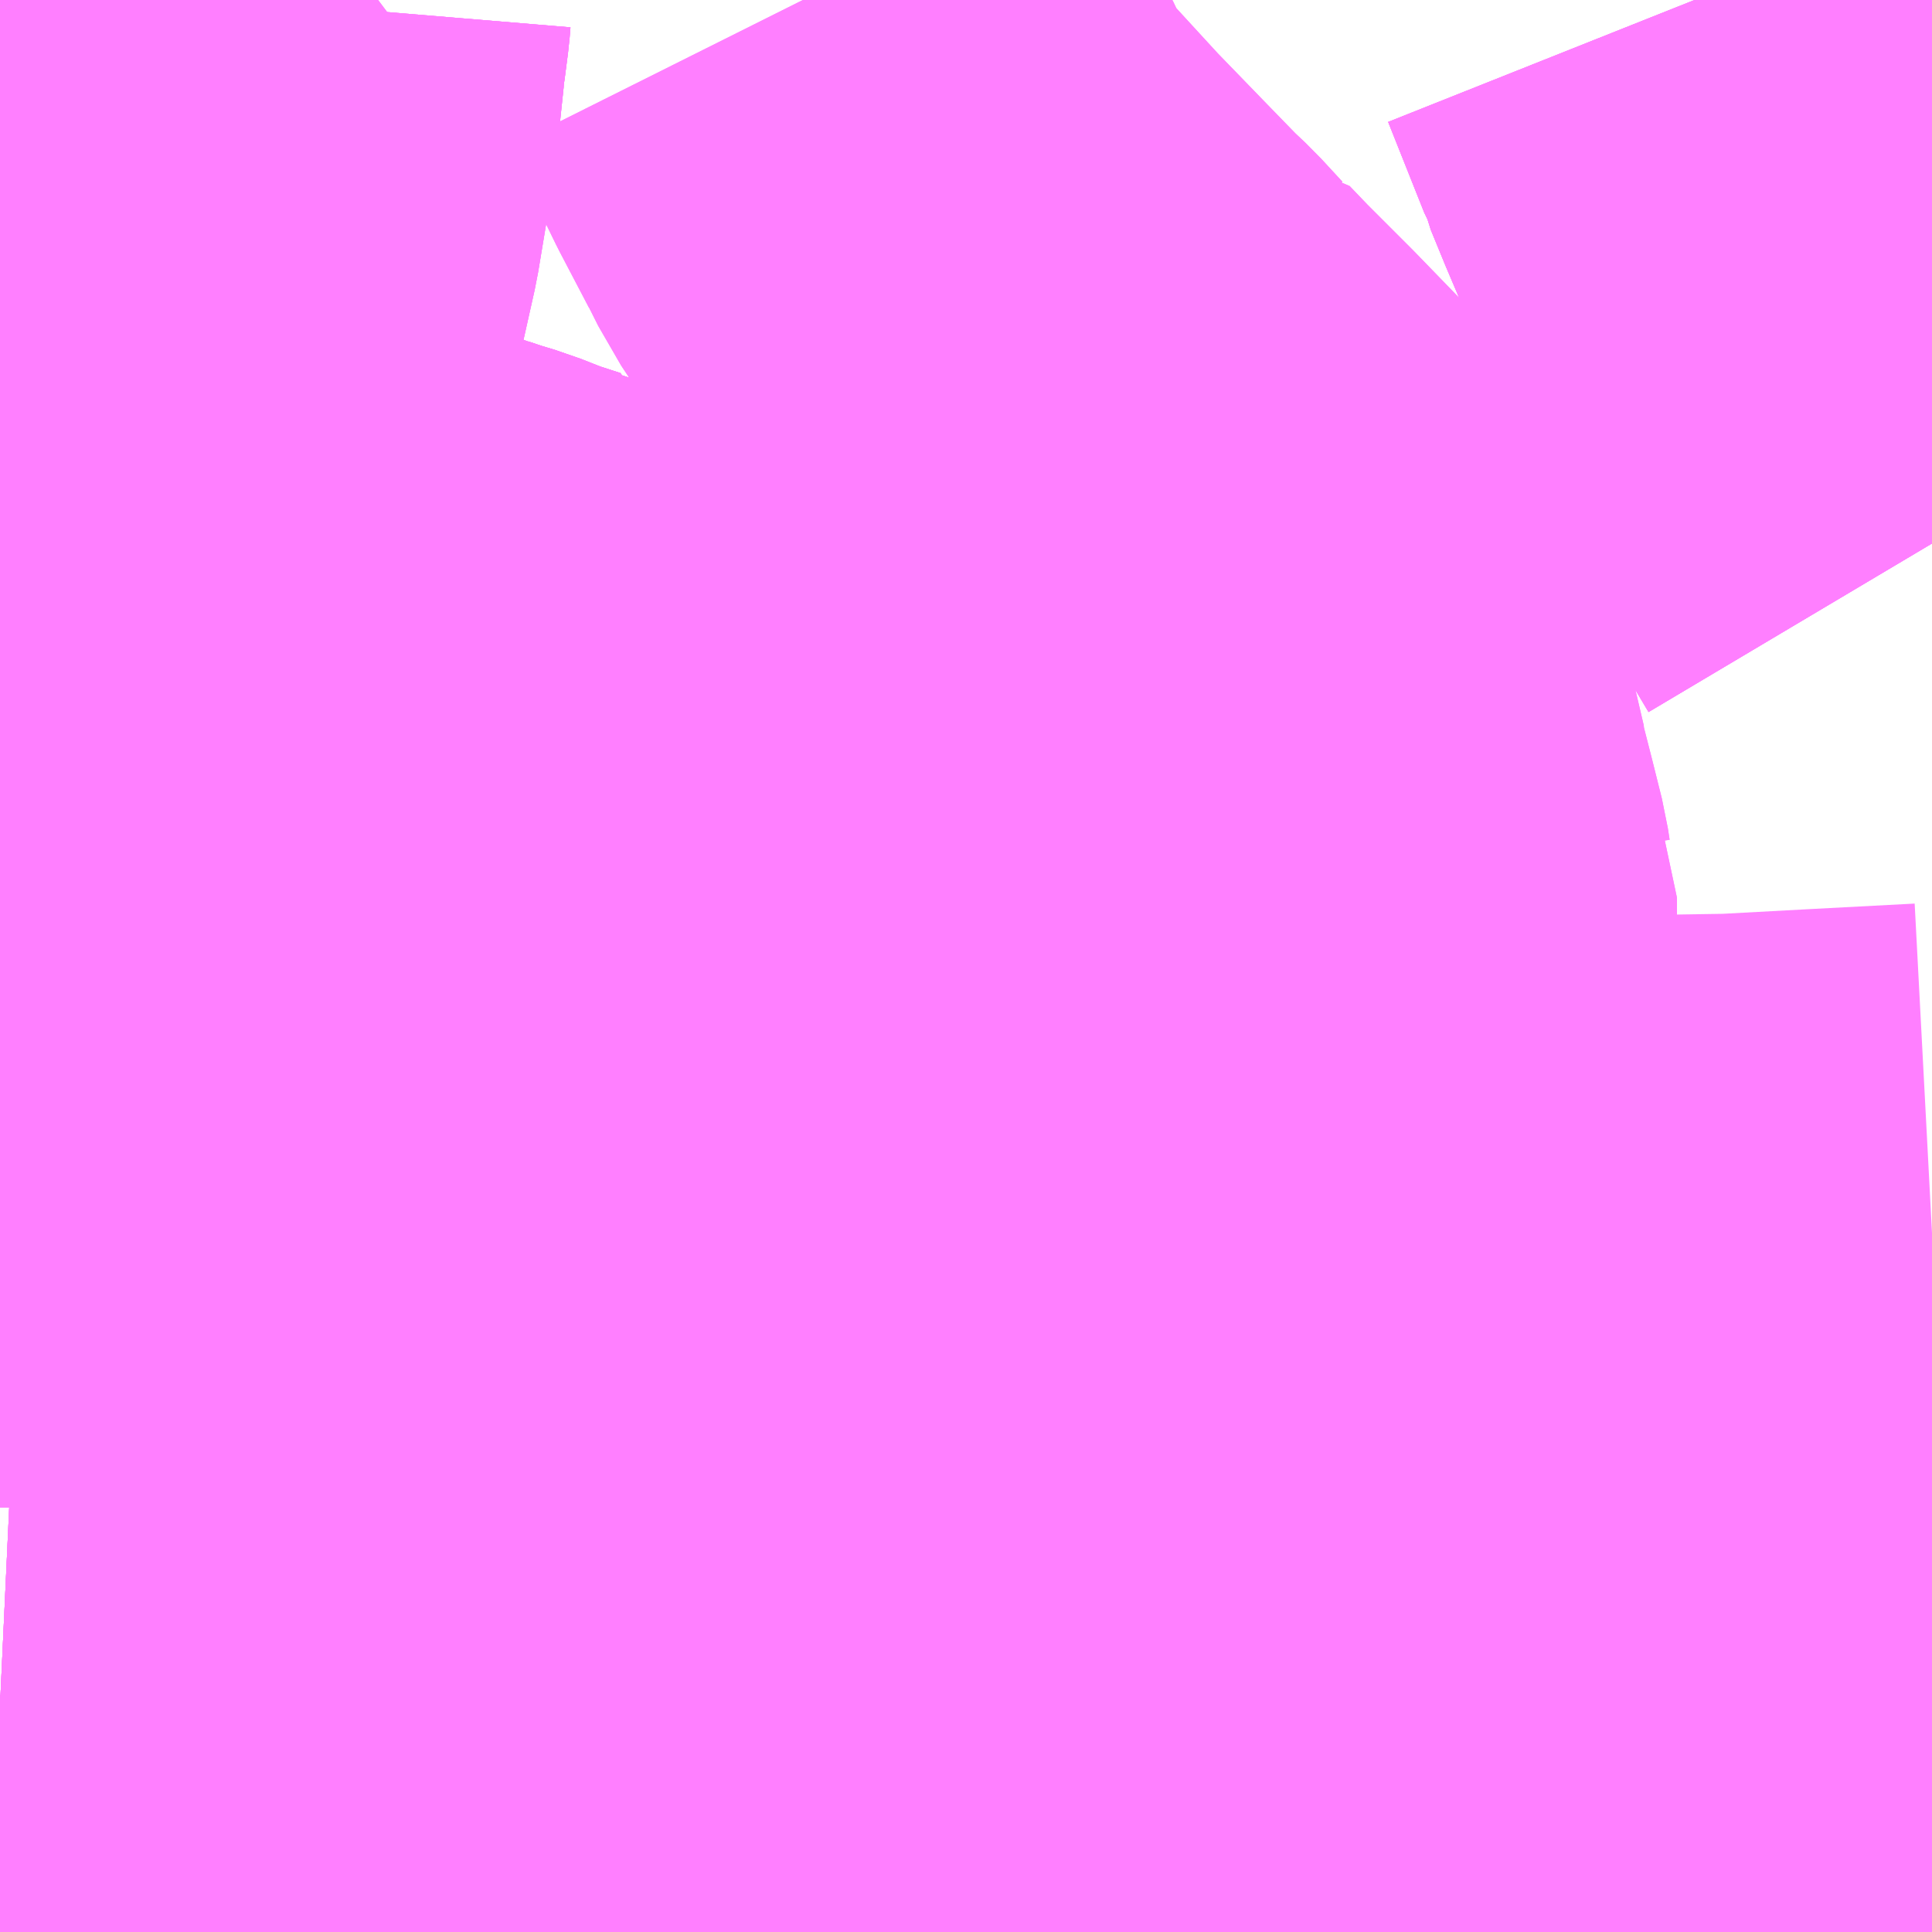 <?xml version="1.0" encoding="UTF-8"?>
<svg  xmlns="http://www.w3.org/2000/svg" xmlns:xlink="http://www.w3.org/1999/xlink" xmlns:go="http://purl.org/svgmap/profile" property="N07_001,N07_002,N07_003,N07_004,N07_005,N07_006,N07_007" viewBox="13976.807 -3581.543 2.197 2.197" go:dataArea="13976.806640625 -3581.54296875 2.197265625 2.197265625" >
<globalCoordinateSystem srsName="http://purl.org/crs/84" transform="matrix(100.0,0.0,0.0,-100.0,0.0,0.0)" />
<defs>
 <g id="p0" >
  <circle cx="0.0" cy="0.0" r="3" stroke="green" stroke-width="0.75" vector-effect="non-scaling-stroke" />
 </g>
</defs>
<g fill="none" fill-rule="evenodd" stroke="#FF00FF" stroke-width="0.75" opacity="0.5" vector-effect="non-scaling-stroke" stroke-linejoin="bevel" >
<path content="1,国際興業（株）,川14,8.0,0.0,0.0," xlink:title="1" d="M13976.807,-3580.539L13976.819,-3580.537L13976.877,-3580.529L13976.921,-3580.522L13976.939,-3580.519L13976.955,-3580.517L13977.017,-3580.508L13977.017,-3580.498L13977.02,-3580.481L13977.018,-3580.393L13977.018,-3580.387L13977.018,-3580.376L13977.018,-3580.362L13977.019,-3580.286L13977.019,-3580.266L13977.019,-3580.198L13977.02,-3580.184L13977.004,-3580.185L13976.922,-3580.194L13976.91,-3580.195L13976.885,-3580.199L13976.838,-3580.204L13976.807,-3580.204"/>
<path content="1,国際興業（株）,川14-2,1.0,0.0,0.0," xlink:title="1" d="M13976.807,-3580.539L13976.819,-3580.537L13976.877,-3580.529"/>
<path content="1,国際興業（株）,川15,31.0,25.0,24.0," xlink:title="1" d="M13977.013,-3579.346L13977.014,-3579.446L13977.014,-3579.463L13977.016,-3579.583L13977.017,-3579.592L13977.017,-3579.597L13976.998,-3579.596L13976.977,-3579.596L13976.97,-3579.597L13976.908,-3579.599L13976.85,-3579.601L13976.807,-3579.603"/>
<path content="1,国際興業（株）,川15-2,2.0,2.0,2.0," xlink:title="1" d="M13977.013,-3579.346L13977.014,-3579.446L13977.014,-3579.463L13977.016,-3579.583L13977.017,-3579.592L13977.017,-3579.597L13976.998,-3579.596L13976.977,-3579.596L13976.97,-3579.597L13976.908,-3579.599L13976.85,-3579.601L13976.807,-3579.603"/>
<path content="1,国際興業（株）,川15-3,1.0,1.0,1.0," xlink:title="1" d="M13977.013,-3579.346L13977.014,-3579.446L13977.014,-3579.463L13977.016,-3579.583L13977.017,-3579.592L13977.017,-3579.597L13976.998,-3579.596L13976.977,-3579.596L13976.97,-3579.597L13976.908,-3579.599L13976.85,-3579.601L13976.807,-3579.603"/>
<path content="1,国際興業（株）,西11,24.0,17.0,17.0," xlink:title="1" d="M13978.266,-3579.346L13978.266,-3579.348L13978.269,-3579.354L13978.269,-3579.36L13978.276,-3579.368L13978.311,-3579.395L13978.318,-3579.407L13978.318,-3579.42L13978.313,-3579.43L13978.269,-3579.476L13978.256,-3579.475L13978.248,-3579.475L13978.242,-3579.477L13978.188,-3579.52L13978.173,-3579.53L13978.135,-3579.525L13978.105,-3579.522L13978.08,-3579.523L13978.076,-3579.523L13978.045,-3579.53L13977.948,-3579.561L13977.936,-3579.562L13977.906,-3579.564L13977.852,-3579.566L13977.748,-3579.569L13977.739,-3579.569L13977.716,-3579.57L13977.631,-3579.574L13977.52,-3579.577L13977.502,-3579.577L13977.378,-3579.582L13977.359,-3579.582L13977.296,-3579.583L13977.129,-3579.59L13977.024,-3579.596L13977.017,-3579.597L13976.998,-3579.596L13976.977,-3579.596L13976.97,-3579.597L13976.908,-3579.599L13976.85,-3579.601L13976.807,-3579.603"/>
<path content="1,国際興業（株）,見01-2,2.0,2.0,2.0," xlink:title="1" d="M13976.964,-3581.43L13976.95,-3581.39L13977.034,-3581.382L13977.064,-3581.381L13977.065,-3581.388L13977.075,-3581.483L13977.075,-3581.485L13977.076,-3581.495L13977.077,-3581.5L13977.081,-3581.531L13977.082,-3581.543"/>
<path content="1,国際興業（株）,見1,11.0,13.0,13.0," xlink:title="1" d="M13976.964,-3581.43L13976.95,-3581.39L13977.034,-3581.382L13977.064,-3581.381L13977.065,-3581.388L13977.075,-3581.483L13977.075,-3581.485L13977.076,-3581.495L13977.077,-3581.5L13977.081,-3581.531L13977.082,-3581.543"/>
<path content="1,東武バスセントラル（株）,竹01,22.0,17.0,17.0," xlink:title="1" d="M13979.001,-3579.388L13978.987,-3579.406L13978.983,-3579.41L13978.975,-3579.419L13978.969,-3579.427L13978.908,-3579.504L13978.905,-3579.508L13978.891,-3579.524L13978.845,-3579.589L13978.83,-3579.607L13978.8,-3579.64L13978.773,-3579.672L13978.731,-3579.724L13978.724,-3579.731L13978.7,-3579.76L13978.683,-3579.78L13978.662,-3579.808L13978.638,-3579.836L13978.629,-3579.851L13978.578,-3579.912L13978.561,-3579.935L13978.552,-3579.945L13978.52,-3579.98L13978.515,-3579.984L13978.502,-3580L13978.459,-3580.047L13978.424,-3580.085"/>
<path content="1,東武バスセントラル（株）,竹01,22.0,17.0,17.0," xlink:title="1" d="M13978.424,-3580.085L13978.409,-3580.1L13978.353,-3580.16L13978.339,-3580.175L13978.308,-3580.215L13978.291,-3580.23L13978.257,-3580.265L13978.232,-3580.294L13978.2,-3580.326L13978.165,-3580.366L13978.092,-3580.448L13978.08,-3580.459L13978.074,-3580.465L13978.047,-3580.485L13978.042,-3580.488L13978,-3580.525L13977.976,-3580.538L13977.96,-3580.549L13977.926,-3580.573L13977.92,-3580.576L13977.908,-3580.581L13977.872,-3580.596L13977.868,-3580.598L13977.858,-3580.6L13977.82,-3580.614L13977.803,-3580.62L13977.785,-3580.625L13977.772,-3580.629L13977.72,-3580.648L13977.699,-3580.654L13977.691,-3580.657L13977.668,-3580.664L13977.653,-3580.671L13977.632,-3580.678L13977.57,-3580.701L13977.543,-3580.709L13977.511,-3580.72L13977.493,-3580.726L13977.469,-3580.735L13977.44,-3580.746L13977.397,-3580.76L13977.397,-3580.762L13977.363,-3580.773L13977.33,-3580.786L13977.31,-3580.792L13977.289,-3580.799L13977.285,-3580.802L13977.277,-3580.803L13977.261,-3580.809L13977.211,-3580.829L13977.148,-3580.859L13977.124,-3580.872L13977.062,-3580.905L13977.012,-3580.928L13976.968,-3580.949L13976.958,-3580.953L13976.877,-3580.89L13976.813,-3580.839L13976.807,-3580.835M13976.807,-3580.204L13976.838,-3580.204L13976.885,-3580.199L13976.91,-3580.195L13976.922,-3580.194L13977.004,-3580.185L13977.02,-3580.184L13977.037,-3580.183L13977.122,-3580.173L13977.131,-3580.172L13977.22,-3580.163L13977.23,-3580.162L13977.325,-3580.151L13977.345,-3580.149L13977.356,-3580.148L13977.451,-3580.136L13977.489,-3580.132L13977.501,-3580.13L13977.519,-3580.128L13977.527,-3580.128L13977.529,-3580.127L13977.577,-3580.122L13977.642,-3580.114L13977.701,-3580.108L13977.75,-3580.102L13977.794,-3580.098L13977.864,-3580.09L13977.955,-3580.081L13978.006,-3580.077L13978.011,-3580.075L13978.027,-3580.075L13978.035,-3580.074L13978.067,-3580.07L13978.076,-3580.07L13978.131,-3580.064L13978.155,-3580.06L13978.2,-3580.058L13978.254,-3580.057L13978.295,-3580.059L13978.302,-3580.06L13978.309,-3580.061L13978.348,-3580.067L13978.424,-3580.085"/>
<path content="1,東武バスセントラル（株）,竹02,52.0,42.0,42.0," xlink:title="1" d="M13979.001,-3579.388L13978.987,-3579.406L13978.983,-3579.41L13978.975,-3579.419L13978.969,-3579.427L13978.908,-3579.504L13978.905,-3579.508L13978.891,-3579.524L13978.845,-3579.589L13978.83,-3579.607L13978.8,-3579.64L13978.773,-3579.672L13978.731,-3579.724L13978.724,-3579.731L13978.7,-3579.76L13978.683,-3579.78L13978.662,-3579.808L13978.638,-3579.836L13978.629,-3579.851L13978.578,-3579.912L13978.561,-3579.935L13978.552,-3579.945L13978.52,-3579.98L13978.515,-3579.984L13978.502,-3580L13978.459,-3580.047L13978.424,-3580.085"/>
<path content="1,東武バスセントラル（株）,竹02,52.0,42.0,42.0," xlink:title="1" d="M13978.424,-3580.085L13978.409,-3580.1L13978.353,-3580.16L13978.339,-3580.175L13978.308,-3580.215L13978.291,-3580.23L13978.257,-3580.265L13978.232,-3580.294L13978.2,-3580.326L13978.165,-3580.366L13978.092,-3580.448L13978.08,-3580.459L13978.074,-3580.465L13978.047,-3580.485L13978.042,-3580.488L13978,-3580.525L13977.976,-3580.538L13977.96,-3580.549L13977.926,-3580.573L13977.92,-3580.576L13977.908,-3580.581L13977.872,-3580.596L13977.868,-3580.598L13977.858,-3580.6L13977.82,-3580.614L13977.803,-3580.62L13977.785,-3580.625L13977.772,-3580.629L13977.72,-3580.648L13977.699,-3580.654L13977.691,-3580.657L13977.668,-3580.664L13977.653,-3580.671L13977.632,-3580.678L13977.57,-3580.701L13977.543,-3580.709L13977.511,-3580.72L13977.493,-3580.726L13977.469,-3580.735L13977.44,-3580.746L13977.397,-3580.76L13977.397,-3580.762L13977.363,-3580.773L13977.33,-3580.786L13977.31,-3580.792L13977.289,-3580.799L13977.285,-3580.802L13977.277,-3580.803L13977.261,-3580.809L13977.211,-3580.829L13977.148,-3580.859L13977.124,-3580.872L13977.062,-3580.905L13977.012,-3580.928L13977.01,-3580.946L13977.01,-3581.019L13977.01,-3581.034L13976.999,-3581.039L13976.964,-3581.041L13976.895,-3581.047L13976.824,-3581.052L13976.819,-3581.052L13976.807,-3581.053M13976.807,-3580.204L13976.838,-3580.204L13976.885,-3580.199L13976.91,-3580.195L13976.922,-3580.194L13977.004,-3580.185L13977.02,-3580.184L13977.037,-3580.183L13977.122,-3580.173L13977.131,-3580.172L13977.22,-3580.163L13977.23,-3580.162L13977.325,-3580.151L13977.345,-3580.149L13977.356,-3580.148L13977.451,-3580.136L13977.489,-3580.132L13977.501,-3580.13L13977.519,-3580.128L13977.527,-3580.128L13977.529,-3580.127L13977.577,-3580.122L13977.642,-3580.114L13977.701,-3580.108L13977.75,-3580.102L13977.794,-3580.098L13977.864,-3580.09L13977.955,-3580.081L13978.006,-3580.077L13978.011,-3580.075L13978.027,-3580.075L13978.035,-3580.074L13978.067,-3580.07L13978.076,-3580.07L13978.131,-3580.064L13978.155,-3580.06L13978.2,-3580.058L13978.254,-3580.057L13978.295,-3580.059L13978.302,-3580.06L13978.309,-3580.061L13978.348,-3580.067L13978.424,-3580.085"/>
<path content="1,東武バスセントラル（株）,竹03,52.5,56.0,56.0," xlink:title="1" d="M13979.001,-3579.388L13978.987,-3579.406L13978.983,-3579.41L13978.975,-3579.419L13978.969,-3579.427L13978.908,-3579.504L13978.905,-3579.508L13978.891,-3579.524L13978.845,-3579.589L13978.83,-3579.607L13978.8,-3579.64L13978.773,-3579.672L13978.731,-3579.724L13978.724,-3579.731L13978.7,-3579.76L13978.683,-3579.78L13978.662,-3579.808L13978.638,-3579.836L13978.629,-3579.851L13978.578,-3579.912L13978.561,-3579.935L13978.552,-3579.945L13978.52,-3579.98L13978.515,-3579.984L13978.502,-3580L13978.459,-3580.047L13978.424,-3580.085L13978.409,-3580.1L13978.353,-3580.16L13978.339,-3580.175L13978.308,-3580.215L13978.291,-3580.23L13978.257,-3580.265L13978.232,-3580.294L13978.2,-3580.326L13978.165,-3580.366L13978.092,-3580.448L13978.08,-3580.459L13978.074,-3580.465L13978.047,-3580.485L13978.042,-3580.488L13978,-3580.525L13977.976,-3580.538L13977.96,-3580.549L13977.926,-3580.573L13977.92,-3580.576L13977.908,-3580.581L13977.872,-3580.596L13977.868,-3580.598L13977.858,-3580.6L13977.82,-3580.614L13977.803,-3580.62L13977.785,-3580.625L13977.772,-3580.629L13977.72,-3580.648L13977.699,-3580.654L13977.691,-3580.657L13977.668,-3580.664L13977.653,-3580.671L13977.632,-3580.678L13977.57,-3580.701L13977.543,-3580.709L13977.511,-3580.72L13977.493,-3580.726L13977.469,-3580.735L13977.44,-3580.746L13977.397,-3580.76L13977.397,-3580.762L13977.363,-3580.773L13977.33,-3580.786L13977.31,-3580.792L13977.289,-3580.799L13977.285,-3580.802L13977.277,-3580.803L13977.261,-3580.809L13977.211,-3580.829L13977.148,-3580.859L13977.124,-3580.872L13977.062,-3580.905L13977.012,-3580.928L13977.01,-3580.946L13977.01,-3581.019L13977.01,-3581.034L13977.01,-3581.103L13977.009,-3581.109L13977.011,-3581.138L13977.024,-3581.187L13977.029,-3581.203L13977.035,-3581.207L13977.032,-3581.219L13977.049,-3581.295L13977.062,-3581.373L13977.064,-3581.381L13977.034,-3581.382L13976.95,-3581.39L13976.964,-3581.43"/>
<path content="1,東武バスセントラル（株）,竹04,12.0,14.0,14.0," xlink:title="1" d="M13979.001,-3579.388L13978.987,-3579.406L13978.983,-3579.41L13978.975,-3579.419L13978.969,-3579.427L13978.908,-3579.504L13978.905,-3579.508L13978.891,-3579.524L13978.845,-3579.589L13978.859,-3579.631L13978.862,-3579.642L13978.867,-3579.662L13978.871,-3579.669L13978.873,-3579.679L13978.913,-3579.812L13978.924,-3579.848L13978.927,-3579.859L13978.933,-3579.875L13978.959,-3579.959L13978.983,-3580.039L13978.988,-3580.058L13978.992,-3580.067L13978.994,-3580.07L13978.994,-3580.076L13978.998,-3580.083L13979.004,-3580.103M13979.004,-3580.925L13978.982,-3580.962L13978.974,-3580.975L13978.96,-3580.999L13978.935,-3581.048L13978.919,-3581.087L13978.905,-3581.12L13978.894,-3581.148L13978.887,-3581.166L13978.853,-3581.25L13978.811,-3581.352L13978.797,-3581.385L13978.781,-3581.424L13978.779,-3581.433L13978.775,-3581.44L13978.734,-3581.543"/>
<path content="1,東武バスセントラル（株）,竹05,36.0,33.0,33.0," xlink:title="1" d="M13979.001,-3579.388L13978.987,-3579.406L13978.983,-3579.41L13978.975,-3579.419L13978.969,-3579.427L13978.908,-3579.504L13978.905,-3579.508L13978.891,-3579.524L13978.845,-3579.589L13978.859,-3579.631L13978.862,-3579.642L13978.867,-3579.662L13978.871,-3579.669L13978.873,-3579.679L13978.913,-3579.812L13978.924,-3579.848L13978.927,-3579.859L13978.933,-3579.875L13978.959,-3579.959L13978.983,-3580.039L13978.988,-3580.058L13978.992,-3580.067L13978.994,-3580.07L13978.994,-3580.076L13978.998,-3580.083L13979.004,-3580.103M13979.004,-3580.925L13978.982,-3580.962L13978.974,-3580.975L13978.96,-3580.999L13978.935,-3581.048L13978.919,-3581.087L13978.905,-3581.12L13978.894,-3581.148L13978.887,-3581.166L13978.853,-3581.25L13978.811,-3581.352L13978.797,-3581.385L13978.781,-3581.424L13978.779,-3581.433L13978.775,-3581.44L13978.734,-3581.543"/>
<path content="1,東武バスセントラル（株）,竹06,65.0,55.0,55.0," xlink:title="1" d="M13979.001,-3579.388L13978.987,-3579.406L13978.983,-3579.41L13978.975,-3579.419L13978.969,-3579.427L13978.908,-3579.504L13978.905,-3579.508L13978.891,-3579.524L13978.845,-3579.589"/>
<path content="1,東武バスセントラル（株）,竹06,65.0,55.0,55.0," xlink:title="1" d="M13978.845,-3579.589L13978.83,-3579.607L13978.8,-3579.64L13978.773,-3579.672L13978.731,-3579.724L13978.724,-3579.731L13978.7,-3579.76L13978.683,-3579.78L13978.662,-3579.808L13978.638,-3579.836L13978.629,-3579.851L13978.578,-3579.912L13978.561,-3579.935L13978.552,-3579.945L13978.52,-3579.98L13978.515,-3579.984L13978.502,-3580L13978.459,-3580.047L13978.424,-3580.085L13978.409,-3580.1L13978.353,-3580.16L13978.339,-3580.175L13978.308,-3580.215L13978.311,-3580.23L13978.317,-3580.261L13978.319,-3580.273L13978.329,-3580.335L13978.331,-3580.35L13978.333,-3580.365L13978.339,-3580.408L13978.339,-3580.418L13978.339,-3580.437L13978.339,-3580.502L13978.339,-3580.522L13978.335,-3580.531L13978.333,-3580.544L13978.322,-3580.588L13978.311,-3580.631L13978.311,-3580.633L13978.3,-3580.68L13978.291,-3580.718L13978.291,-3580.719L13978.29,-3580.722L13978.283,-3580.751L13978.279,-3580.769L13978.272,-3580.797L13978.269,-3580.816L13978.262,-3580.852L13978.257,-3580.872L13978.254,-3580.887L13978.235,-3580.905L13978.21,-3580.93L13978.147,-3580.995L13978.128,-3581.014L13978.105,-3581.037L13978.094,-3581.048L13978.071,-3581.072L13978.069,-3581.072L13978.058,-3581.082L13978.034,-3581.108L13978.017,-3581.124L13977.982,-3581.16L13977.919,-3581.225L13977.863,-3581.286L13977.853,-3581.295L13977.838,-3581.315L13977.812,-3581.36L13977.809,-3581.367L13977.776,-3581.43L13977.757,-3581.469L13977.731,-3581.521L13977.72,-3581.543M13978.734,-3581.543L13978.775,-3581.44L13978.779,-3581.433L13978.781,-3581.424L13978.797,-3581.385L13978.811,-3581.352L13978.853,-3581.25L13978.887,-3581.166L13978.894,-3581.148L13978.905,-3581.12L13978.919,-3581.087L13978.935,-3581.048L13978.96,-3580.999L13978.974,-3580.975L13978.982,-3580.962L13979.004,-3580.925M13979.004,-3580.103L13978.998,-3580.083L13978.994,-3580.076L13978.994,-3580.07L13978.992,-3580.067L13978.988,-3580.058L13978.983,-3580.039L13978.959,-3579.959L13978.933,-3579.875L13978.927,-3579.859L13978.924,-3579.848L13978.913,-3579.812L13978.873,-3579.679L13978.871,-3579.669L13978.867,-3579.662L13978.862,-3579.642L13978.859,-3579.631L13978.845,-3579.589"/>
<path content="1,東武バスセントラル（株）,竹07,4.0,7.0,7.0," xlink:title="1" d="M13979.001,-3579.388L13978.987,-3579.406L13978.983,-3579.41L13978.975,-3579.419L13978.969,-3579.427L13978.908,-3579.504L13978.905,-3579.508L13978.891,-3579.524L13978.845,-3579.589L13978.83,-3579.607L13978.8,-3579.64L13978.773,-3579.672L13978.731,-3579.724L13978.724,-3579.731L13978.7,-3579.76L13978.683,-3579.78L13978.662,-3579.808L13978.638,-3579.836L13978.629,-3579.851L13978.578,-3579.912L13978.561,-3579.935L13978.552,-3579.945L13978.52,-3579.98L13978.515,-3579.984L13978.502,-3580L13978.459,-3580.047L13978.424,-3580.085L13978.409,-3580.1L13978.353,-3580.16L13978.339,-3580.175L13978.308,-3580.215L13978.291,-3580.23L13978.257,-3580.265L13978.232,-3580.294L13978.2,-3580.326L13978.165,-3580.366L13978.092,-3580.448L13978.08,-3580.459L13978.074,-3580.465L13978.047,-3580.485L13978.042,-3580.488L13978,-3580.525L13977.976,-3580.538L13977.96,-3580.549L13977.926,-3580.573L13977.92,-3580.576L13977.908,-3580.581L13977.872,-3580.596L13977.868,-3580.598L13977.858,-3580.6L13977.82,-3580.614L13977.803,-3580.62L13977.785,-3580.625L13977.772,-3580.629L13977.72,-3580.648L13977.699,-3580.654L13977.691,-3580.657L13977.668,-3580.664L13977.653,-3580.671L13977.632,-3580.678L13977.57,-3580.701L13977.543,-3580.709L13977.511,-3580.72L13977.493,-3580.726L13977.469,-3580.735L13977.44,-3580.746L13977.397,-3580.76L13977.397,-3580.762L13977.363,-3580.773L13977.33,-3580.786L13977.31,-3580.792L13977.289,-3580.799L13977.285,-3580.802L13977.277,-3580.803L13977.261,-3580.809L13977.211,-3580.829L13977.148,-3580.859L13977.124,-3580.872L13977.062,-3580.905L13977.012,-3580.928L13976.968,-3580.949L13976.958,-3580.953L13976.958,-3580.971L13976.958,-3581.009L13976.964,-3581.041L13976.975,-3581.073L13976.982,-3581.092L13976.985,-3581.099L13976.993,-3581.105L13977.009,-3581.109L13977.011,-3581.138L13977.024,-3581.187L13977.029,-3581.203L13977.035,-3581.207L13977.032,-3581.219L13977.049,-3581.295L13977.062,-3581.373L13977.064,-3581.381"/>
<path content="1,東武バスセントラル（株）,竹07,4.0,7.0,7.0," xlink:title="1" d="M13977.064,-3581.381L13977.034,-3581.382L13976.95,-3581.39L13976.964,-3581.43"/>
<path content="1,東武バスセントラル（株）,竹07,4.0,7.0,7.0," xlink:title="1" d="M13977.064,-3581.381L13977.065,-3581.388L13977.075,-3581.483L13977.075,-3581.485L13977.076,-3581.495L13977.077,-3581.5L13977.081,-3581.531L13977.082,-3581.543"/>
<path content="1,東武バスセントラル（株）,竹08,0.0,1.0,1.0," xlink:title="1" d="M13979.001,-3579.388L13978.987,-3579.406L13978.983,-3579.41L13978.975,-3579.419L13978.969,-3579.427L13978.908,-3579.504L13978.905,-3579.508L13978.891,-3579.524L13978.845,-3579.589L13978.83,-3579.607L13978.8,-3579.64L13978.773,-3579.672L13978.731,-3579.724L13978.724,-3579.731L13978.7,-3579.76L13978.683,-3579.78L13978.662,-3579.808L13978.638,-3579.836L13978.629,-3579.851L13978.578,-3579.912L13978.561,-3579.935L13978.552,-3579.945L13978.52,-3579.98L13978.515,-3579.984L13978.502,-3580L13978.459,-3580.047L13978.424,-3580.085"/>
<path content="1,東武バスセントラル（株）,竹08,0.0,1.0,1.0," xlink:title="1" d="M13978.424,-3580.085L13978.409,-3580.1L13978.353,-3580.16L13978.339,-3580.175L13978.308,-3580.215L13978.291,-3580.23L13978.257,-3580.265L13978.232,-3580.294L13978.2,-3580.326L13978.165,-3580.366L13978.092,-3580.448L13978.08,-3580.459L13978.074,-3580.465L13978.047,-3580.485L13978.042,-3580.488L13978,-3580.525L13977.976,-3580.538L13977.96,-3580.549L13977.926,-3580.573L13977.92,-3580.576L13977.908,-3580.581L13977.872,-3580.596L13977.868,-3580.598L13977.858,-3580.6L13977.82,-3580.614L13977.803,-3580.62L13977.785,-3580.625L13977.772,-3580.629L13977.72,-3580.648L13977.699,-3580.654L13977.691,-3580.657L13977.668,-3580.664L13977.653,-3580.671L13977.632,-3580.678L13977.57,-3580.701L13977.543,-3580.709L13977.511,-3580.72L13977.493,-3580.726L13977.469,-3580.735L13977.44,-3580.746L13977.397,-3580.76L13977.397,-3580.762L13977.363,-3580.773L13977.33,-3580.786L13977.31,-3580.792L13977.289,-3580.799L13977.285,-3580.802L13977.277,-3580.803L13977.261,-3580.809L13977.211,-3580.829L13977.148,-3580.859L13977.124,-3580.872L13977.062,-3580.905L13977.012,-3580.928L13977.013,-3580.913L13977.015,-3580.875L13977.013,-3580.866L13977.013,-3580.859L13977.013,-3580.765L13977.013,-3580.708L13977.013,-3580.703L13977.013,-3580.699L13977.015,-3580.595L13977.015,-3580.589L13977.015,-3580.584L13977.016,-3580.524L13977.017,-3580.508L13977.017,-3580.498L13977.02,-3580.481L13977.018,-3580.393L13977.018,-3580.387L13977.018,-3580.376L13977.018,-3580.362L13977.019,-3580.286L13977.019,-3580.266L13977.019,-3580.198L13977.02,-3580.184L13977.037,-3580.183L13977.122,-3580.173L13977.131,-3580.172L13977.22,-3580.163L13977.23,-3580.162L13977.325,-3580.151L13977.345,-3580.149L13977.356,-3580.148L13977.451,-3580.136L13977.489,-3580.132L13977.501,-3580.13L13977.519,-3580.128L13977.527,-3580.128L13977.529,-3580.127L13977.577,-3580.122L13977.642,-3580.114L13977.701,-3580.108L13977.75,-3580.102L13977.794,-3580.098L13977.864,-3580.09L13977.955,-3580.081L13978.006,-3580.077L13978.011,-3580.075L13978.027,-3580.075L13978.035,-3580.074L13978.067,-3580.07L13978.076,-3580.07L13978.131,-3580.064L13978.155,-3580.06L13978.2,-3580.058L13978.254,-3580.057L13978.295,-3580.059L13978.302,-3580.06L13978.309,-3580.061L13978.348,-3580.067L13978.424,-3580.085"/>
<path content="1,東武バスセントラル（株）,竹09,2.0,2.0,2.0," xlink:title="1" d="M13979.001,-3579.388L13978.987,-3579.406L13978.983,-3579.41L13978.975,-3579.419L13978.969,-3579.427L13978.908,-3579.504L13978.905,-3579.508L13978.891,-3579.524L13978.845,-3579.589L13978.859,-3579.631L13978.862,-3579.642L13978.867,-3579.662L13978.871,-3579.669L13978.873,-3579.679L13978.913,-3579.812L13978.924,-3579.848L13978.927,-3579.859L13978.933,-3579.875L13978.959,-3579.959L13978.983,-3580.039L13978.988,-3580.058"/>
<path content="1,東武バスセントラル（株）,竹10,2.0,0.0,0.0," xlink:title="1" d="M13979.001,-3579.388L13978.987,-3579.406L13978.983,-3579.41L13978.975,-3579.419L13978.969,-3579.427L13978.908,-3579.504L13978.905,-3579.508L13978.891,-3579.524L13978.845,-3579.589L13978.83,-3579.607L13978.8,-3579.64L13978.773,-3579.672L13978.731,-3579.724L13978.724,-3579.731L13978.7,-3579.76L13978.683,-3579.78L13978.662,-3579.808L13978.638,-3579.836L13978.629,-3579.851L13978.578,-3579.912L13978.561,-3579.935L13978.552,-3579.945L13978.52,-3579.98L13978.515,-3579.984L13978.502,-3580L13978.459,-3580.047L13978.424,-3580.085L13978.409,-3580.1L13978.353,-3580.16L13978.339,-3580.175L13978.308,-3580.215L13978.311,-3580.23L13978.317,-3580.261L13978.319,-3580.273L13978.329,-3580.335L13978.331,-3580.35L13978.333,-3580.365L13978.339,-3580.408L13978.339,-3580.418L13978.339,-3580.437L13978.339,-3580.502L13978.339,-3580.522L13978.335,-3580.531L13978.333,-3580.544L13978.322,-3580.588L13978.311,-3580.631L13978.311,-3580.633L13978.3,-3580.68L13978.291,-3580.718L13978.291,-3580.719L13978.29,-3580.722L13978.283,-3580.751L13978.279,-3580.769L13978.272,-3580.797L13978.269,-3580.816L13978.262,-3580.852L13978.257,-3580.872L13978.254,-3580.887L13978.235,-3580.905L13978.21,-3580.93L13978.147,-3580.995L13978.128,-3581.014L13978.105,-3581.037L13978.094,-3581.048L13978.071,-3581.072L13978.069,-3581.072L13978.058,-3581.082L13978.034,-3581.108L13978.017,-3581.124L13977.982,-3581.16L13977.919,-3581.225L13977.863,-3581.286L13977.853,-3581.295L13977.838,-3581.315L13977.812,-3581.36L13977.809,-3581.367L13977.776,-3581.43L13977.757,-3581.469L13977.731,-3581.521L13977.72,-3581.543M13978.734,-3581.543L13978.775,-3581.44L13978.779,-3581.433L13978.781,-3581.424L13978.797,-3581.385L13978.811,-3581.352L13978.853,-3581.25L13978.887,-3581.166L13978.894,-3581.148L13978.905,-3581.12L13978.919,-3581.087L13978.935,-3581.048L13978.96,-3580.999L13978.974,-3580.975L13978.982,-3580.962L13979.004,-3580.925M13979.004,-3580.103L13978.998,-3580.083L13978.994,-3580.076L13978.994,-3580.07L13978.992,-3580.067L13978.988,-3580.058"/>
<path content="1,東武バスセントラル（株）,西02,8.0,8.5,8.5," xlink:title="1" d="M13978.772,-3579.346L13978.791,-3579.408L13978.8,-3579.435L13978.802,-3579.444L13978.815,-3579.488L13978.821,-3579.509L13978.845,-3579.589L13978.859,-3579.631L13978.862,-3579.642L13978.867,-3579.662L13978.871,-3579.669L13978.873,-3579.679L13978.913,-3579.812L13978.924,-3579.848L13978.927,-3579.859L13978.933,-3579.875L13978.959,-3579.959L13978.983,-3580.039L13978.988,-3580.058"/>
<path content="1,東武バスセントラル（株）,西03,20.5,20.5,20.5," xlink:title="1" d="M13977.945,-3579.346L13977.947,-3579.431L13977.947,-3579.498L13977.948,-3579.561L13977.948,-3579.617L13977.948,-3579.691L13977.95,-3579.771L13977.951,-3579.823L13977.951,-3579.829L13977.953,-3579.88L13977.954,-3579.915L13977.953,-3579.931L13977.953,-3579.951L13977.957,-3580.072L13977.955,-3580.081L13977.864,-3580.09L13977.794,-3580.098L13977.75,-3580.102L13977.701,-3580.108L13977.642,-3580.114L13977.577,-3580.122L13977.529,-3580.127L13977.527,-3580.128L13977.519,-3580.128L13977.501,-3580.13L13977.489,-3580.132L13977.451,-3580.136L13977.356,-3580.148L13977.345,-3580.149L13977.325,-3580.151L13977.23,-3580.162L13977.22,-3580.163L13977.131,-3580.172L13977.122,-3580.173L13977.037,-3580.183L13977.02,-3580.184L13977.004,-3580.185L13976.922,-3580.194L13976.91,-3580.195L13976.885,-3580.199L13976.838,-3580.204L13976.807,-3580.204"/>
<path content="1,東武バスセントラル（株）,西04,9.5,9.5,9.5," xlink:title="1" d="M13978.988,-3580.058L13978.992,-3580.067L13978.994,-3580.07L13978.994,-3580.076L13978.998,-3580.083L13979.004,-3580.103M13979.004,-3580.141L13978.89,-3580.135L13978.779,-3580.129L13978.649,-3580.127L13978.636,-3580.126L13978.626,-3580.124L13978.588,-3580.118L13978.562,-3580.114L13978.483,-3580.099L13978.452,-3580.092L13978.424,-3580.085L13978.348,-3580.067L13978.309,-3580.061L13978.302,-3580.06L13978.295,-3580.059L13978.254,-3580.057L13978.2,-3580.058L13978.155,-3580.06L13978.131,-3580.064L13978.076,-3580.07L13978.067,-3580.07L13978.035,-3580.074L13978.027,-3580.075L13978.011,-3580.075L13978.006,-3580.077L13977.955,-3580.081L13977.957,-3580.072L13977.953,-3579.951L13977.953,-3579.931L13977.954,-3579.915L13977.953,-3579.88L13977.951,-3579.829L13977.951,-3579.823L13977.95,-3579.771L13977.948,-3579.691L13977.948,-3579.617L13977.948,-3579.561L13977.947,-3579.498L13977.947,-3579.431L13977.945,-3579.346"/>
<path content="1,東武バスセントラル（株）,見21,34.0,30.0,30.0," xlink:title="1" d="M13976.964,-3581.43L13976.95,-3581.39L13977.034,-3581.382L13977.064,-3581.381L13977.065,-3581.388L13977.075,-3581.483L13977.075,-3581.485L13977.076,-3581.495L13977.077,-3581.5L13977.081,-3581.531L13977.082,-3581.543"/>
<path content="2,都営バス,里48,43.0,32.0,29.0," xlink:title="2" d="M13977.013,-3579.346L13977.014,-3579.446L13977.014,-3579.463L13977.016,-3579.583L13977.017,-3579.592L13977.017,-3579.597L13976.998,-3579.596L13976.977,-3579.596L13976.97,-3579.597L13976.908,-3579.599L13976.85,-3579.601L13976.807,-3579.603M13976.807,-3580.204L13976.838,-3580.204L13976.885,-3580.199L13976.91,-3580.195L13976.922,-3580.194L13977.004,-3580.185L13977.02,-3580.184L13977.019,-3580.198L13977.019,-3580.266L13977.019,-3580.286L13977.018,-3580.362L13977.018,-3580.376L13977.018,-3580.387L13977.018,-3580.393L13977.02,-3580.481L13977.017,-3580.498L13977.017,-3580.508L13977.016,-3580.524L13977.015,-3580.584L13977.015,-3580.589L13977.015,-3580.595L13977.013,-3580.699L13977.013,-3580.703L13977.013,-3580.708L13977.013,-3580.765L13977.013,-3580.859L13977.013,-3580.866L13977.015,-3580.875L13977.013,-3580.913L13977.012,-3580.928L13977.01,-3580.946L13977.01,-3581.019L13977.01,-3581.034L13977.01,-3581.103L13977.009,-3581.109L13977.011,-3581.138L13977.024,-3581.187L13977.029,-3581.203L13977.035,-3581.207L13977.032,-3581.219L13977.049,-3581.295L13977.062,-3581.373L13977.064,-3581.381L13977.034,-3581.382L13976.95,-3581.39L13976.964,-3581.43"/>
<path content="3,足立区,第三弾・西11,21.0,16.0,16.0," xlink:title="3" d="M13978.266,-3579.346L13978.266,-3579.348L13978.269,-3579.354L13978.269,-3579.36L13978.276,-3579.368L13978.311,-3579.395L13978.318,-3579.407L13978.318,-3579.42L13978.313,-3579.43L13978.269,-3579.476L13978.256,-3579.475L13978.248,-3579.475L13978.242,-3579.477L13978.188,-3579.52L13978.173,-3579.53L13978.135,-3579.525L13978.105,-3579.522L13978.08,-3579.523L13978.076,-3579.523L13978.045,-3579.53L13977.948,-3579.561L13977.936,-3579.562L13977.906,-3579.564L13977.852,-3579.566L13977.748,-3579.569L13977.739,-3579.569L13977.716,-3579.57L13977.631,-3579.574L13977.52,-3579.577L13977.502,-3579.577L13977.378,-3579.582L13977.359,-3579.582L13977.296,-3579.583L13977.129,-3579.59L13977.024,-3579.596L13977.017,-3579.597L13976.998,-3579.596L13976.977,-3579.596L13976.97,-3579.597L13976.908,-3579.599L13976.85,-3579.601L13976.807,-3579.603"/>
</g>
</svg>
